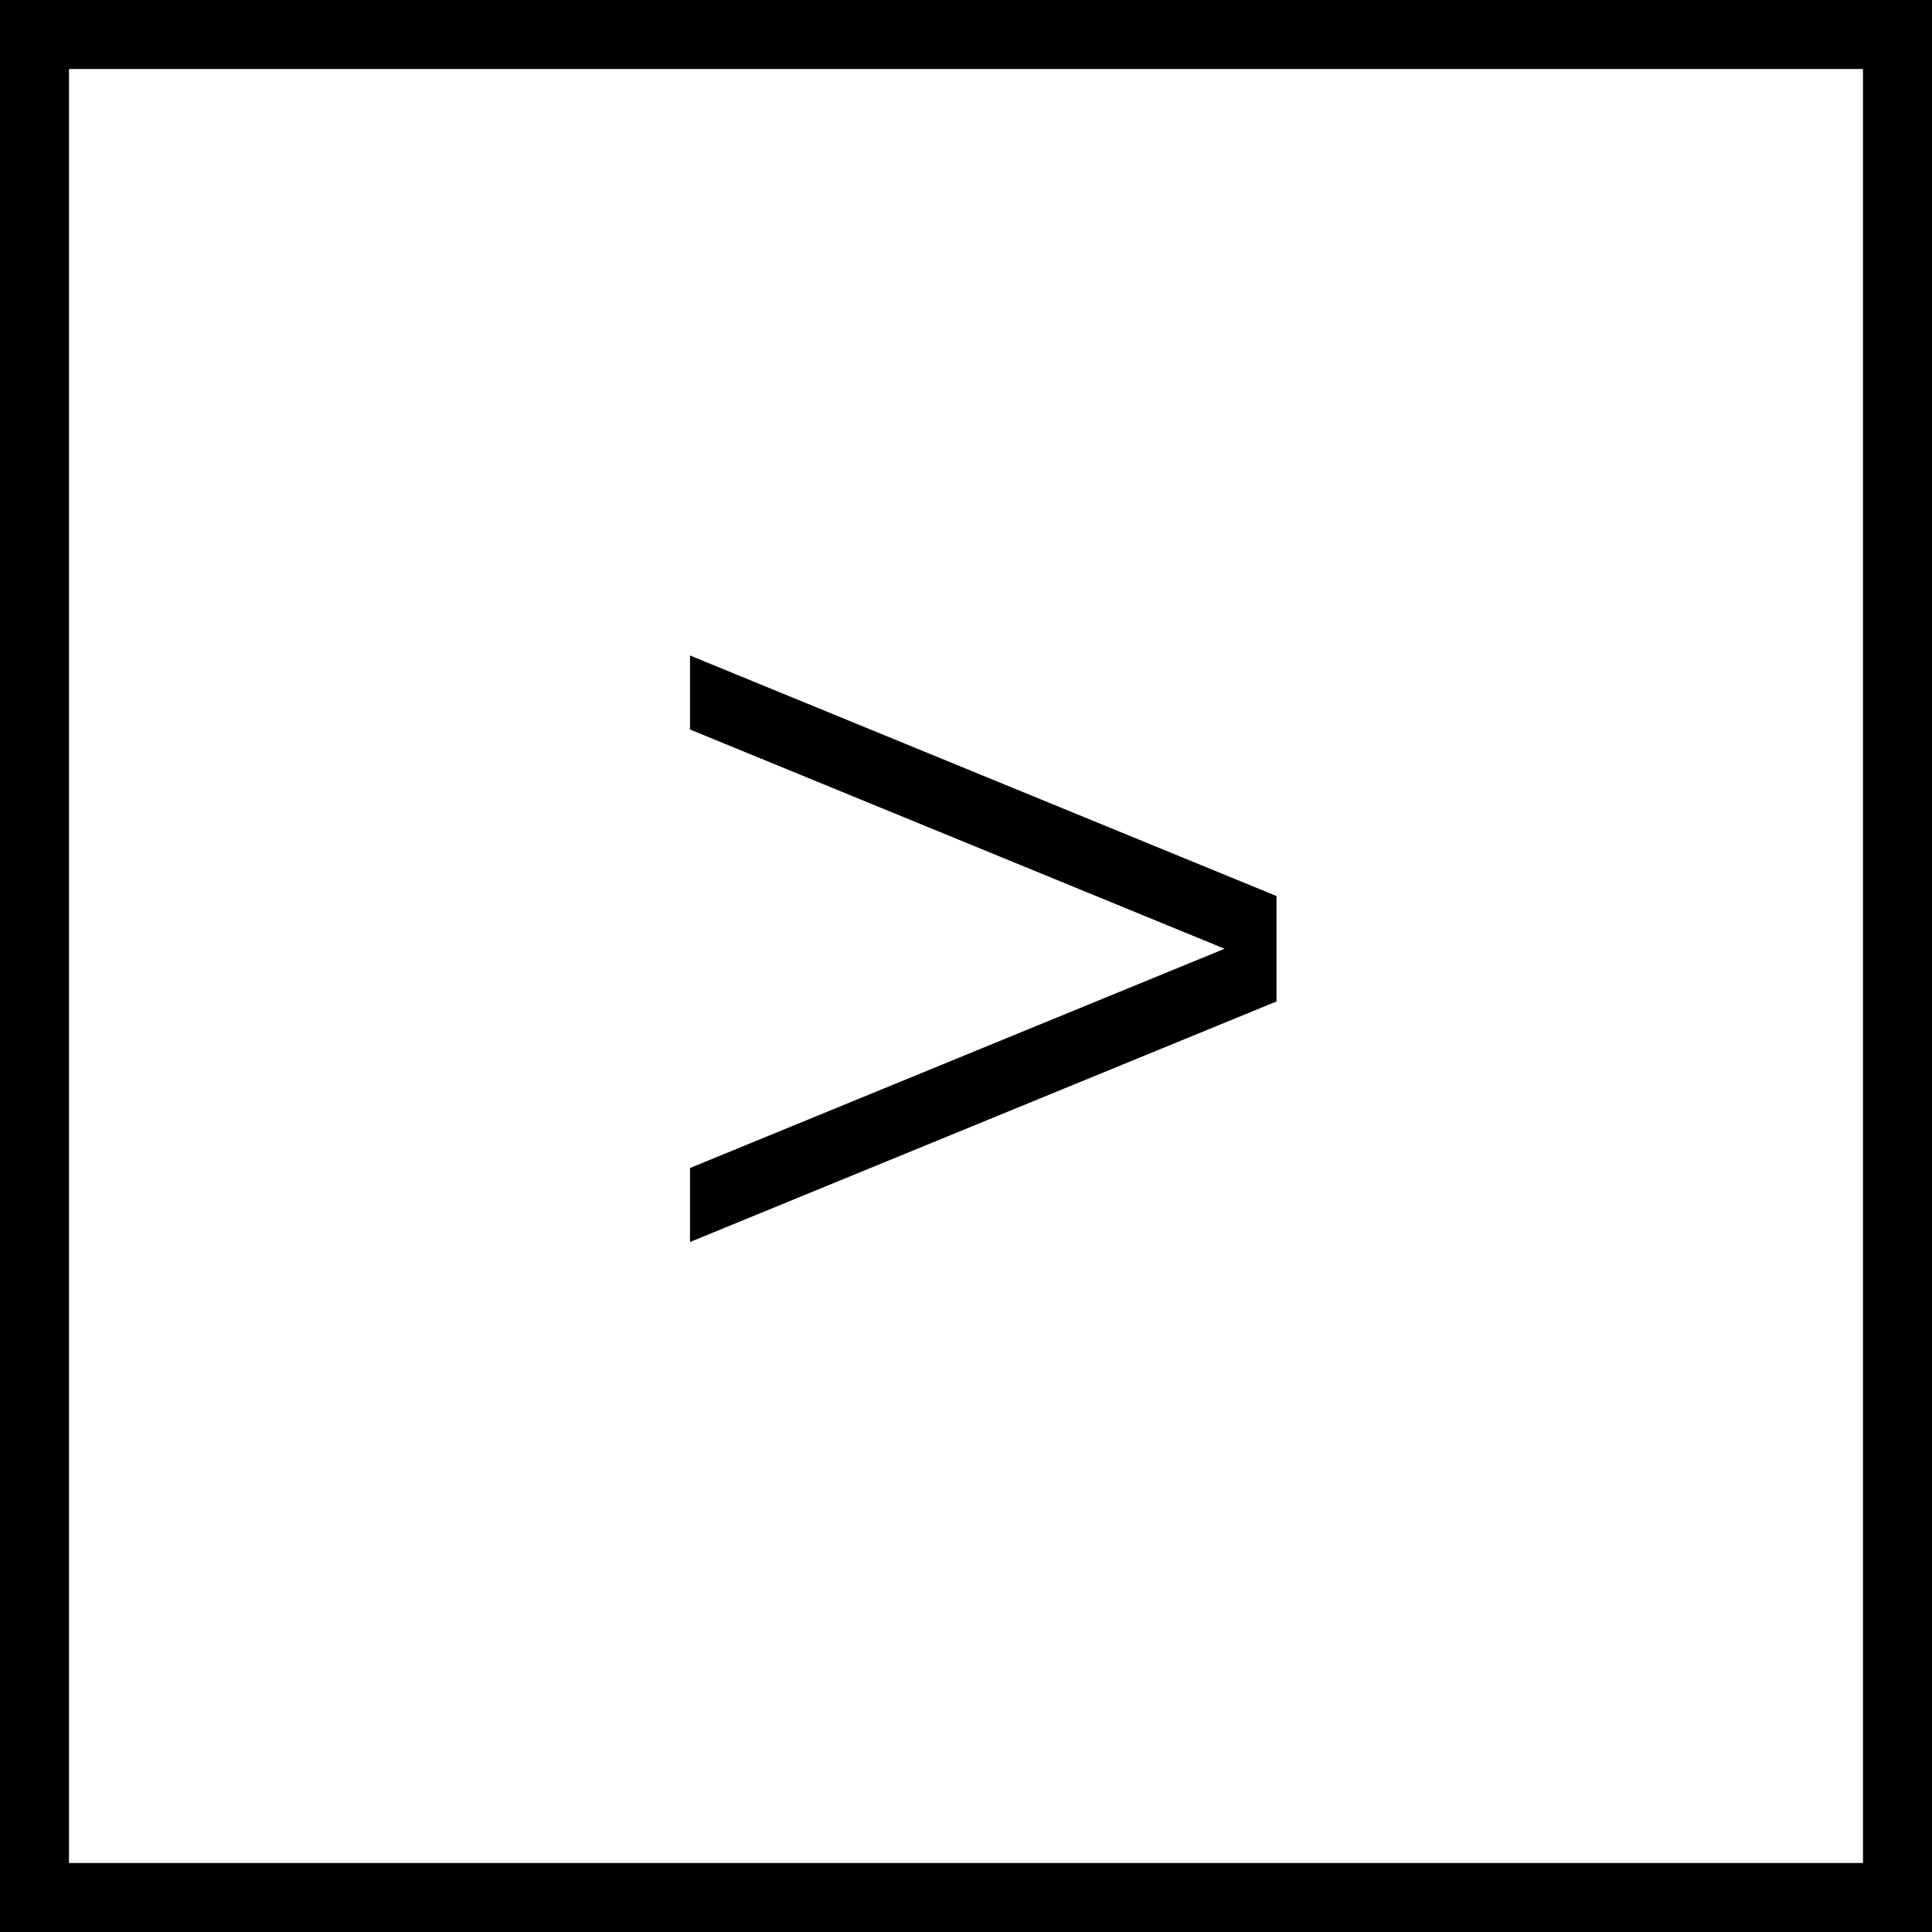 <svg width="56" height="56" viewBox="0 0 56 56" fill="none" xmlns="http://www.w3.org/2000/svg">
<rect x="0" y="0" width="56" height="56" fill="#808080" stroke="none"/>
<path d="M1 55V1H55V55H1Z" fill="white" stroke="black" stroke-width="2"/>
<path d="M37 25.972V28.117L20 21.145V19L37 25.972ZM37 26.883V29.028L20 36V33.855L37 26.883Z" fill="black"/>
</svg>
